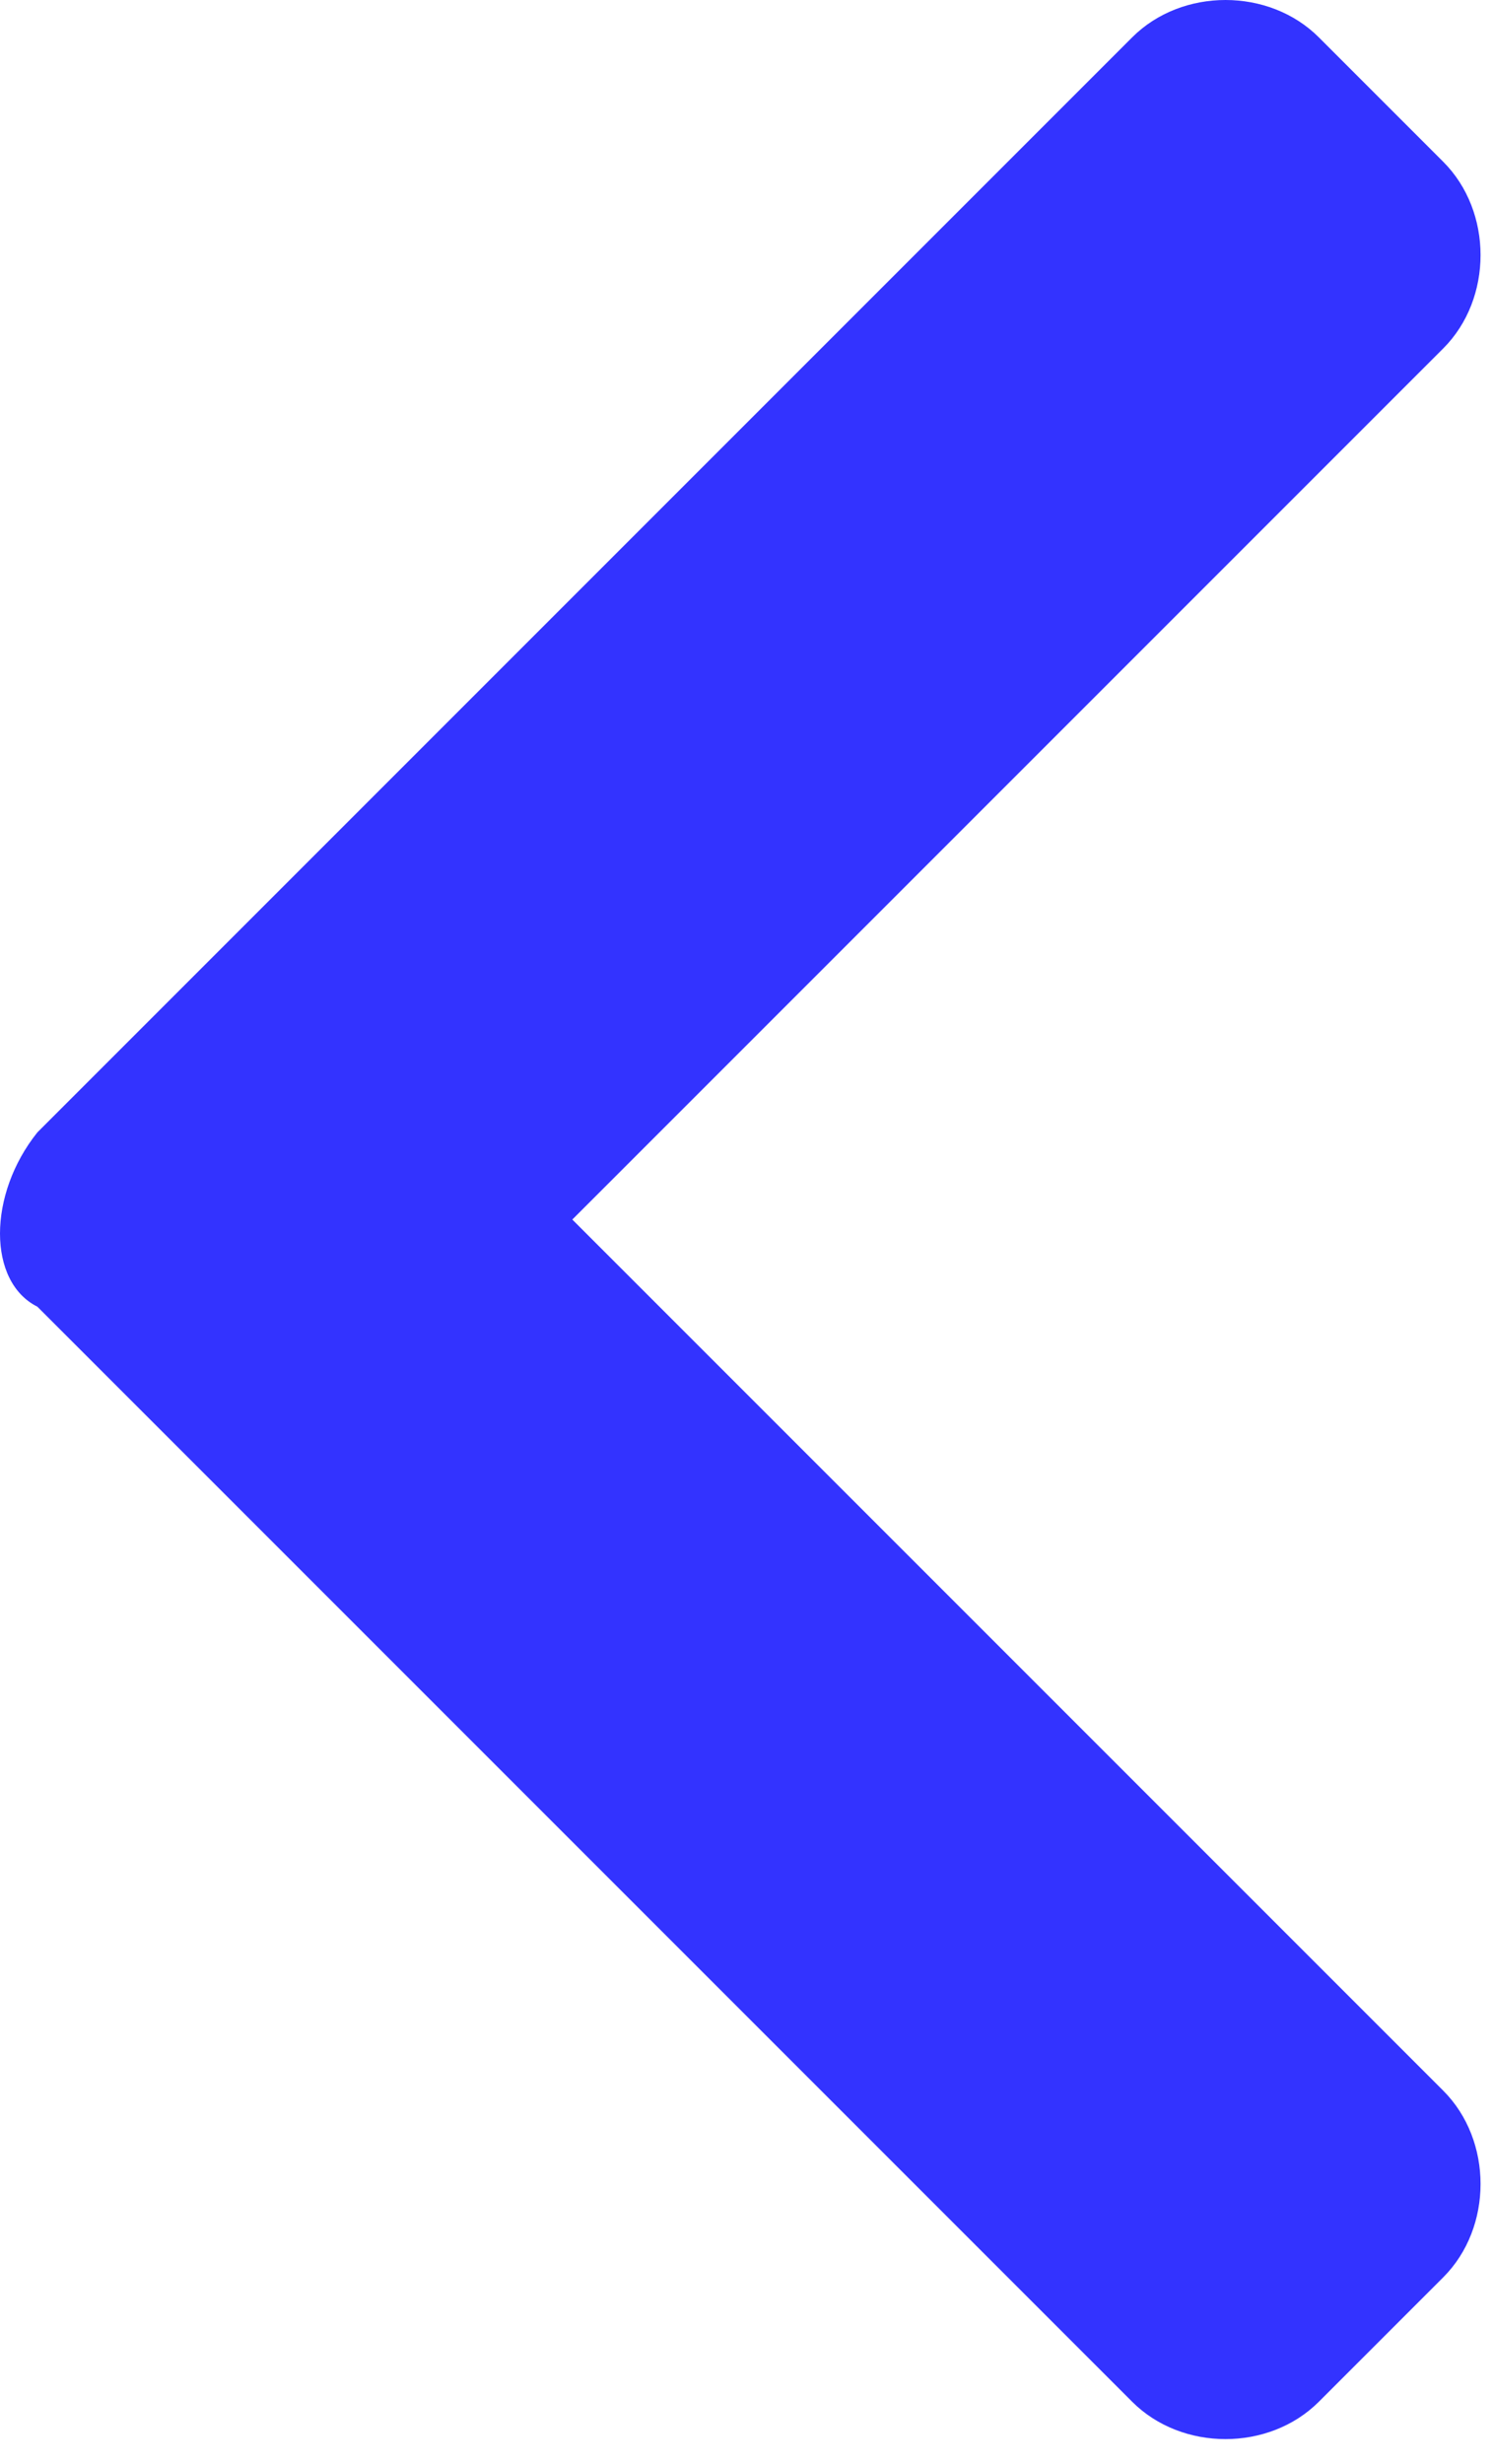 <?xml version="1.0" encoding="utf-8"?>
<!-- Generator: Adobe Illustrator 25.2.1, SVG Export Plug-In . SVG Version: 6.00 Build 0)  -->
<svg version="1.1" id="Layer_1" xmlns="http://www.w3.org/2000/svg" xmlns:xlink="http://www.w3.org/1999/xlink" x="0px" y="0px"
	 viewBox="0 0 12 19.8" style="enable-background:new 0 0 12 19.8;" xml:space="preserve">
<style type="text/css">
	.st0{fill:#3333FF;}
</style>
<path id="back_btn" class="st0" d="M0.3,9.1l8.8-8.8c0.4-0.4,1.1-0.4,1.5,0c0,0,0,0,0,0l1,1c0.4,0.4,0.4,1.1,0,1.5l-7,7l7,7
	c0.4,0.4,0.4,1.1,0,1.5l-1,1c-0.4,0.4-1.1,0.4-1.5,0c0,0,0,0,0,0l-8.8-8.8C-0.1,10.3-0.1,9.6,0.3,9.1z"/>
</svg>
